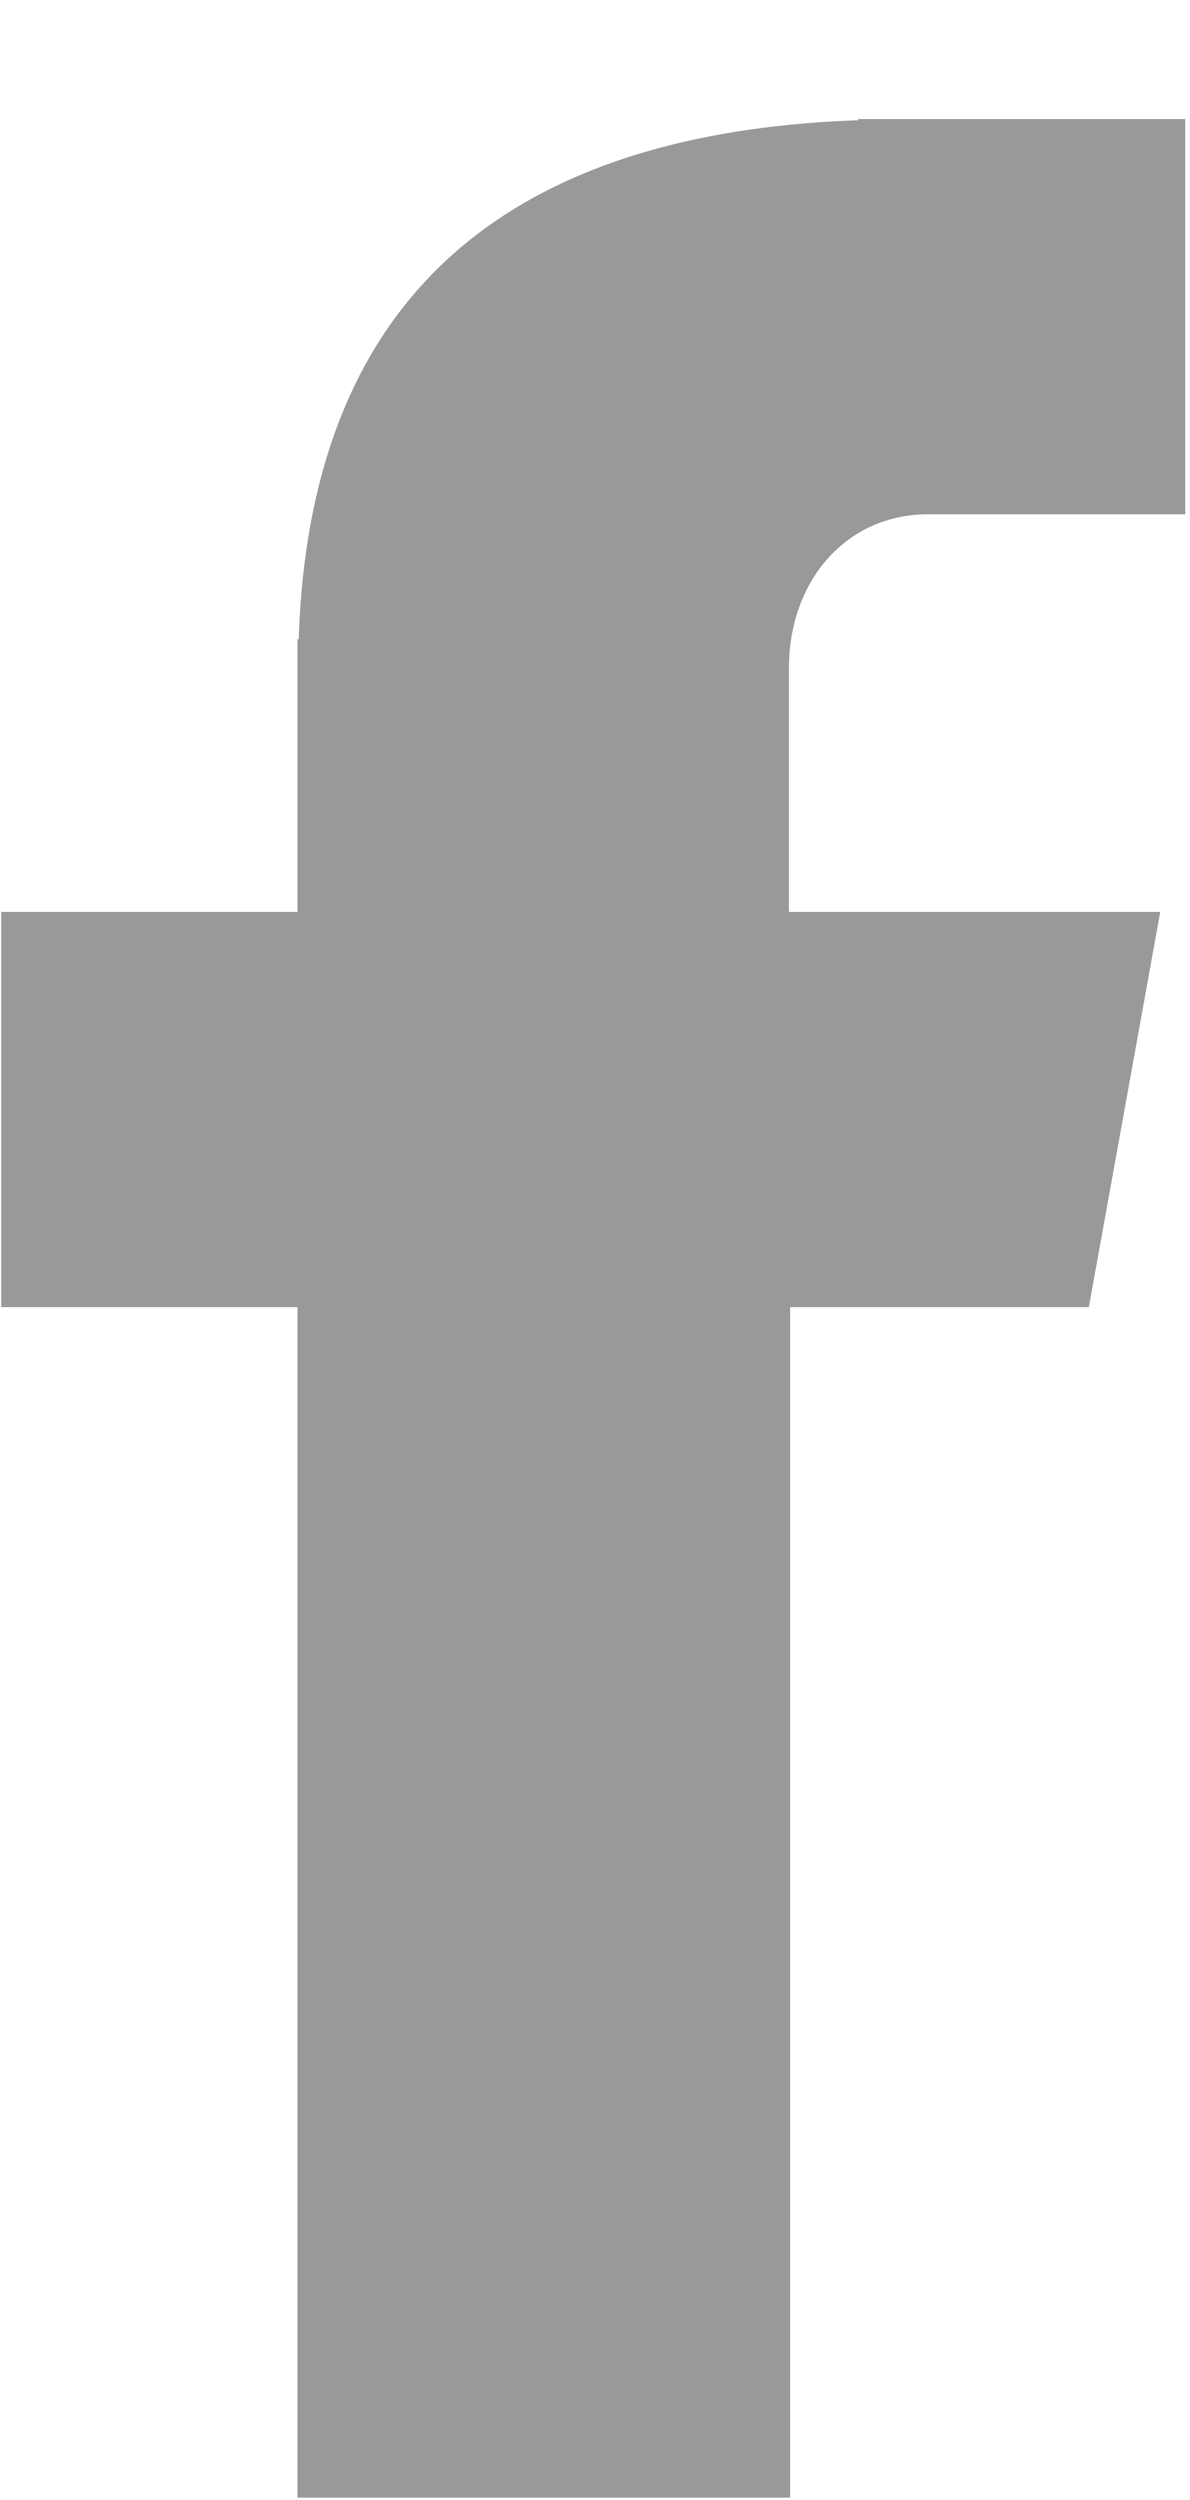 <svg xmlns="http://www.w3.org/2000/svg" viewBox="0 0 10 21" width="10" height="21">
	<defs>
		<filter id="flt1"> <feColorMatrix in="SourceGraphic" type="matrix" values="0 0 0 0 0.6   0 0 0 0 0.6   0 0 0 0 0.6   0 0 0 1 0" /> </filter>
	</defs>
	<style>
		tspan { white-space:pre }
		.shp0 { filter: url(#flt1);fill: #999999 } 
	</style>
	<path id="facebook" class="shp0" d="M7.81,4.32h2.15v-3.32h-2.75v0.01c-3.65,0.13 -4.63,2.19 -4.7,4.36h-0.01v2.29h-2.49v3.32h2.49v10h4.14v-10h2.51l0.6,-3.32h-3.12v-2.05c0,-0.73 0.48,-1.29 1.17,-1.29z" />
</svg>